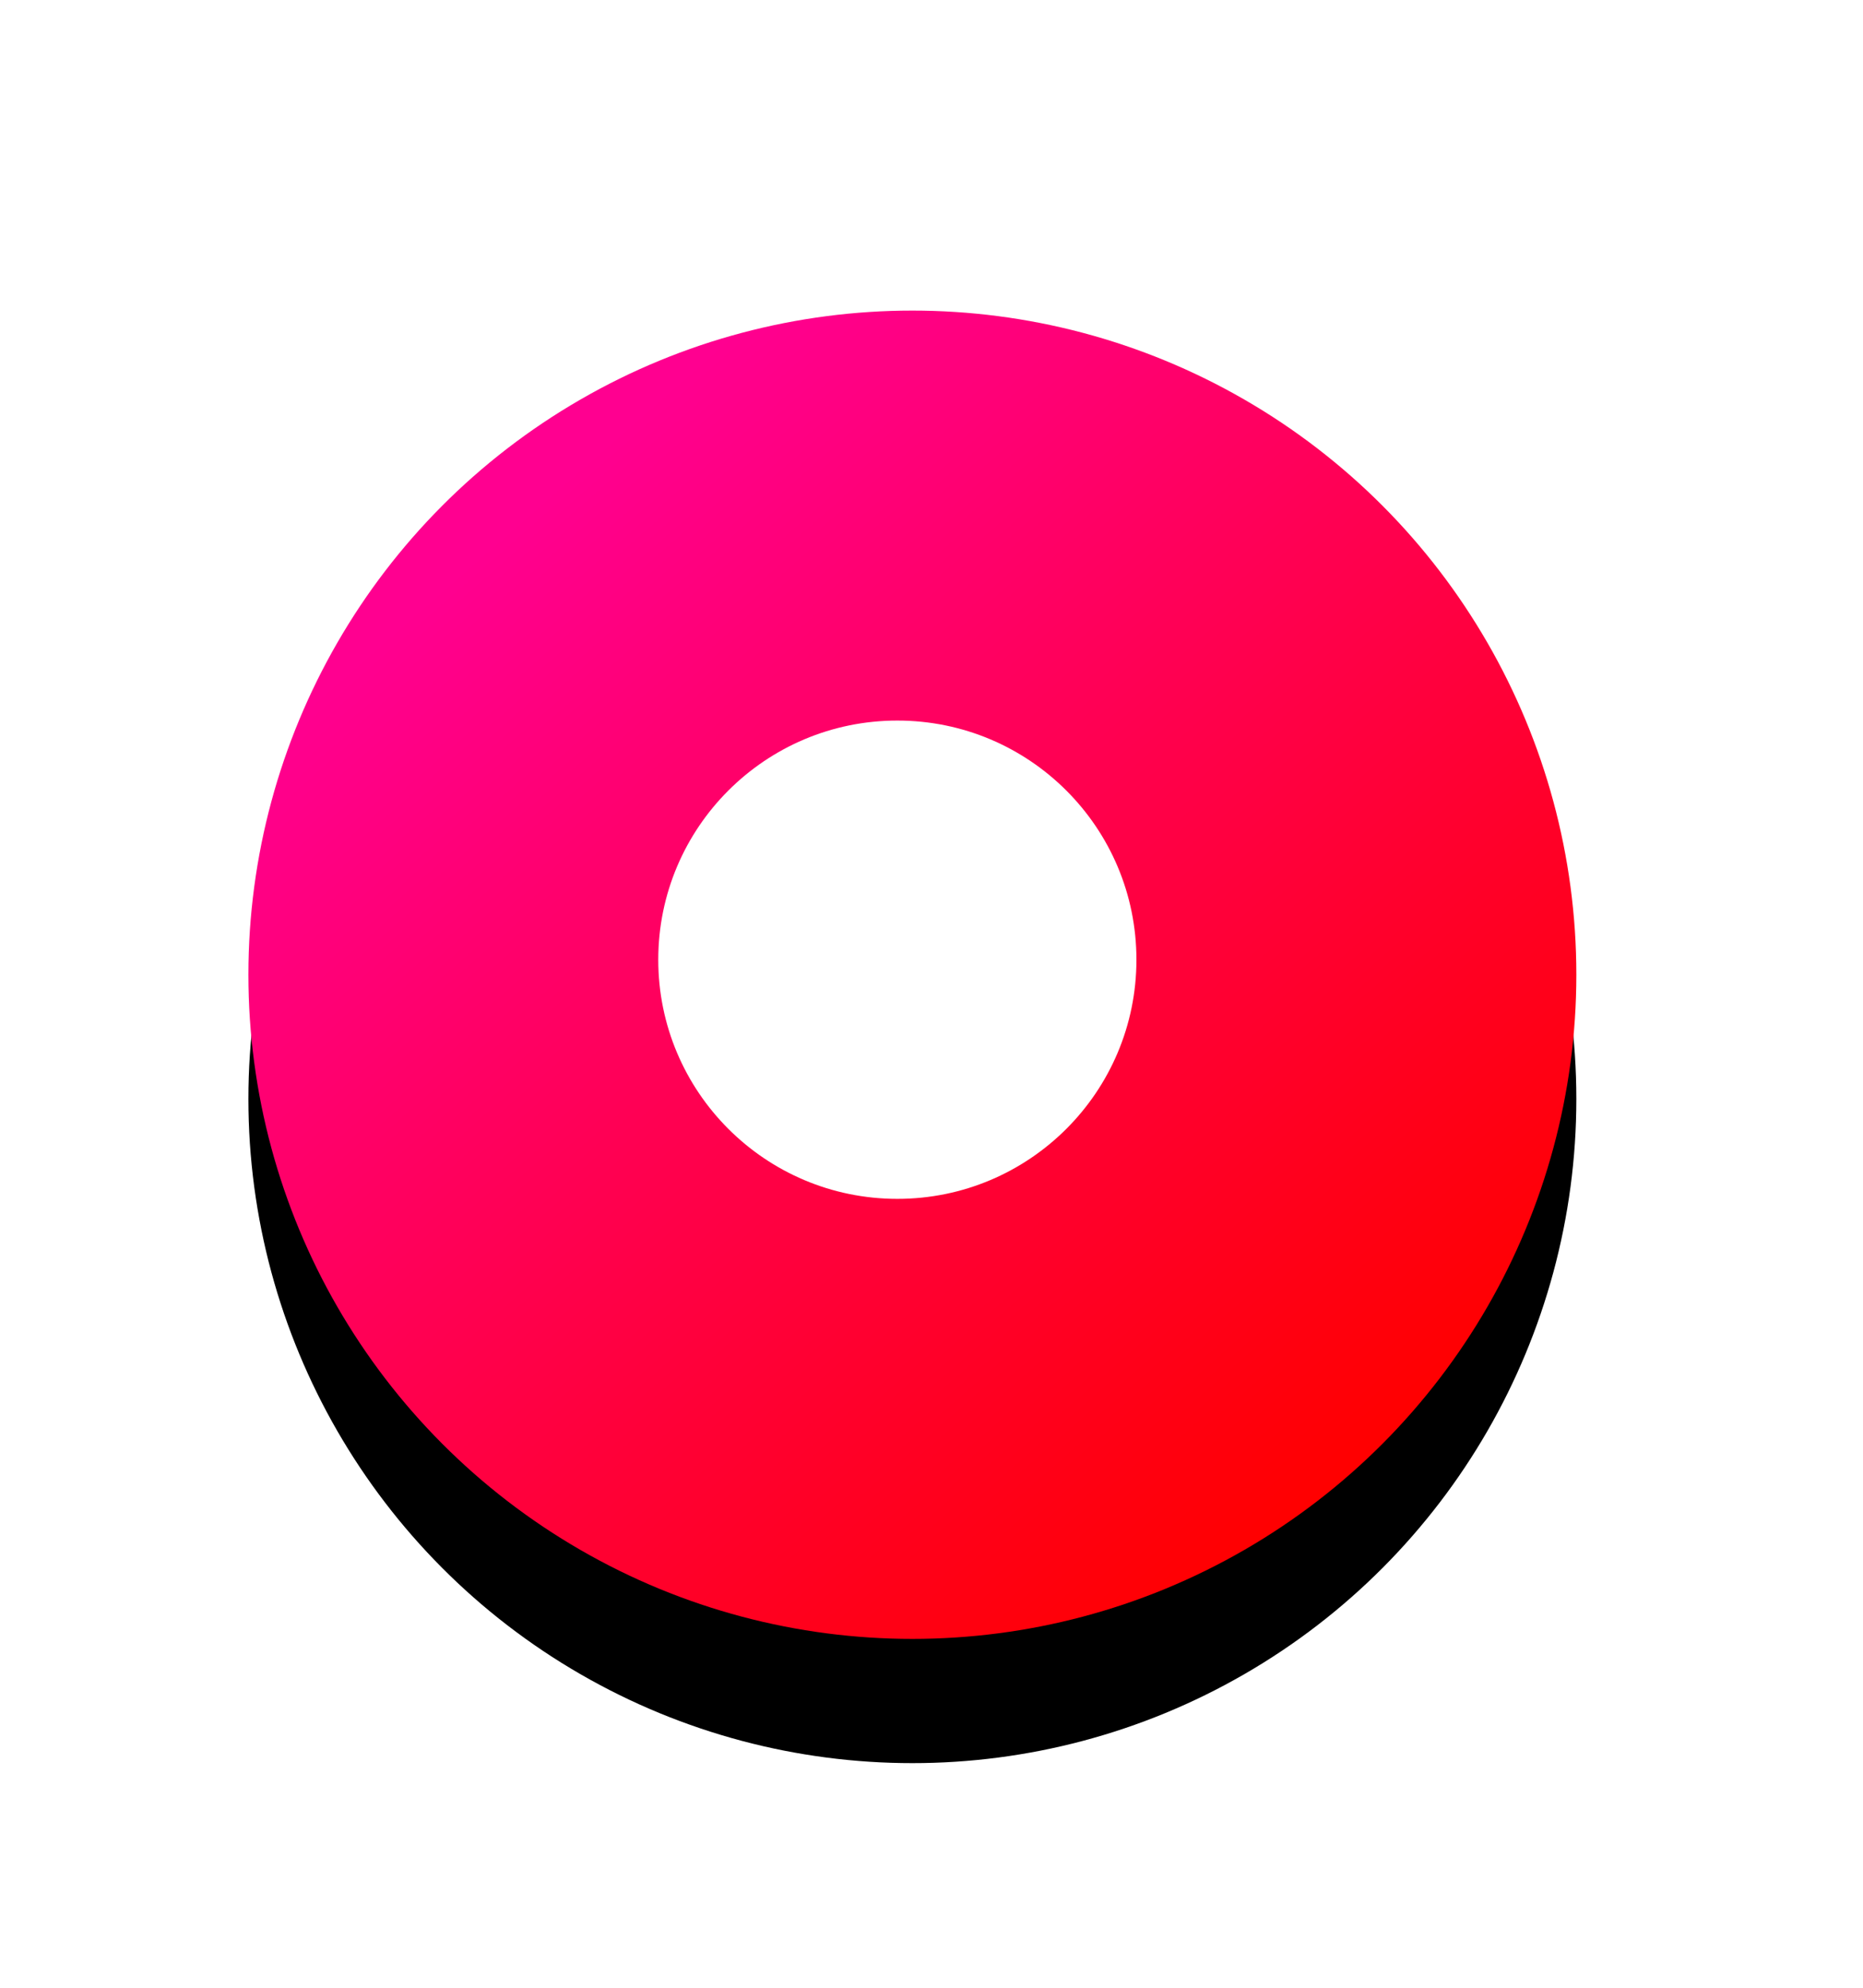 <svg xmlns="http://www.w3.org/2000/svg" xmlns:xlink="http://www.w3.org/1999/xlink" width="30" height="32" viewBox="0 0 30 32">
    <defs>
        <linearGradient id="prefix__c" x1="21.972%" x2="84.992%" y1="13.956%" y2="85.782%">
            <stop offset="0%" stop-color="#FF0090"/>
            <stop offset="100%" stop-color="red"/>
        </linearGradient>
        <filter id="prefix__a" width="179.5%" height="179.5%" x="-39.7%" y="-30.4%" filterUnits="objectBoundingBox">
            <feOffset dy="2" in="SourceAlpha" result="shadowOffsetOuter1"/>
            <feGaussianBlur in="shadowOffsetOuter1" result="shadowBlurOuter1" stdDeviation="2.5"/>
            <feColorMatrix in="shadowBlurOuter1" values="0 0 0 0 0 0 0 0 0 0 0 0 0 0 0 0 0 0 0.3 0"/>
        </filter>
        <circle id="prefix__b" cx="10.692" cy="10.692" r="10.692"/>
    </defs>
    <g fill="none" fill-rule="evenodd">
        <path fill="#FFF" fill-opacity="0" d="M0 0H30V32H0z"/>
        <g transform="translate(4 5)">
            <use fill="#000" filter="url(#prefix__a)" xlink:href="#prefix__b"/>
            <use fill="url(#prefix__c)" xlink:href="#prefix__b"/>
            <circle cx="10.45" cy="10.45" r="3.85" fill="#FFF"/>
        </g>
    </g>
</svg>
